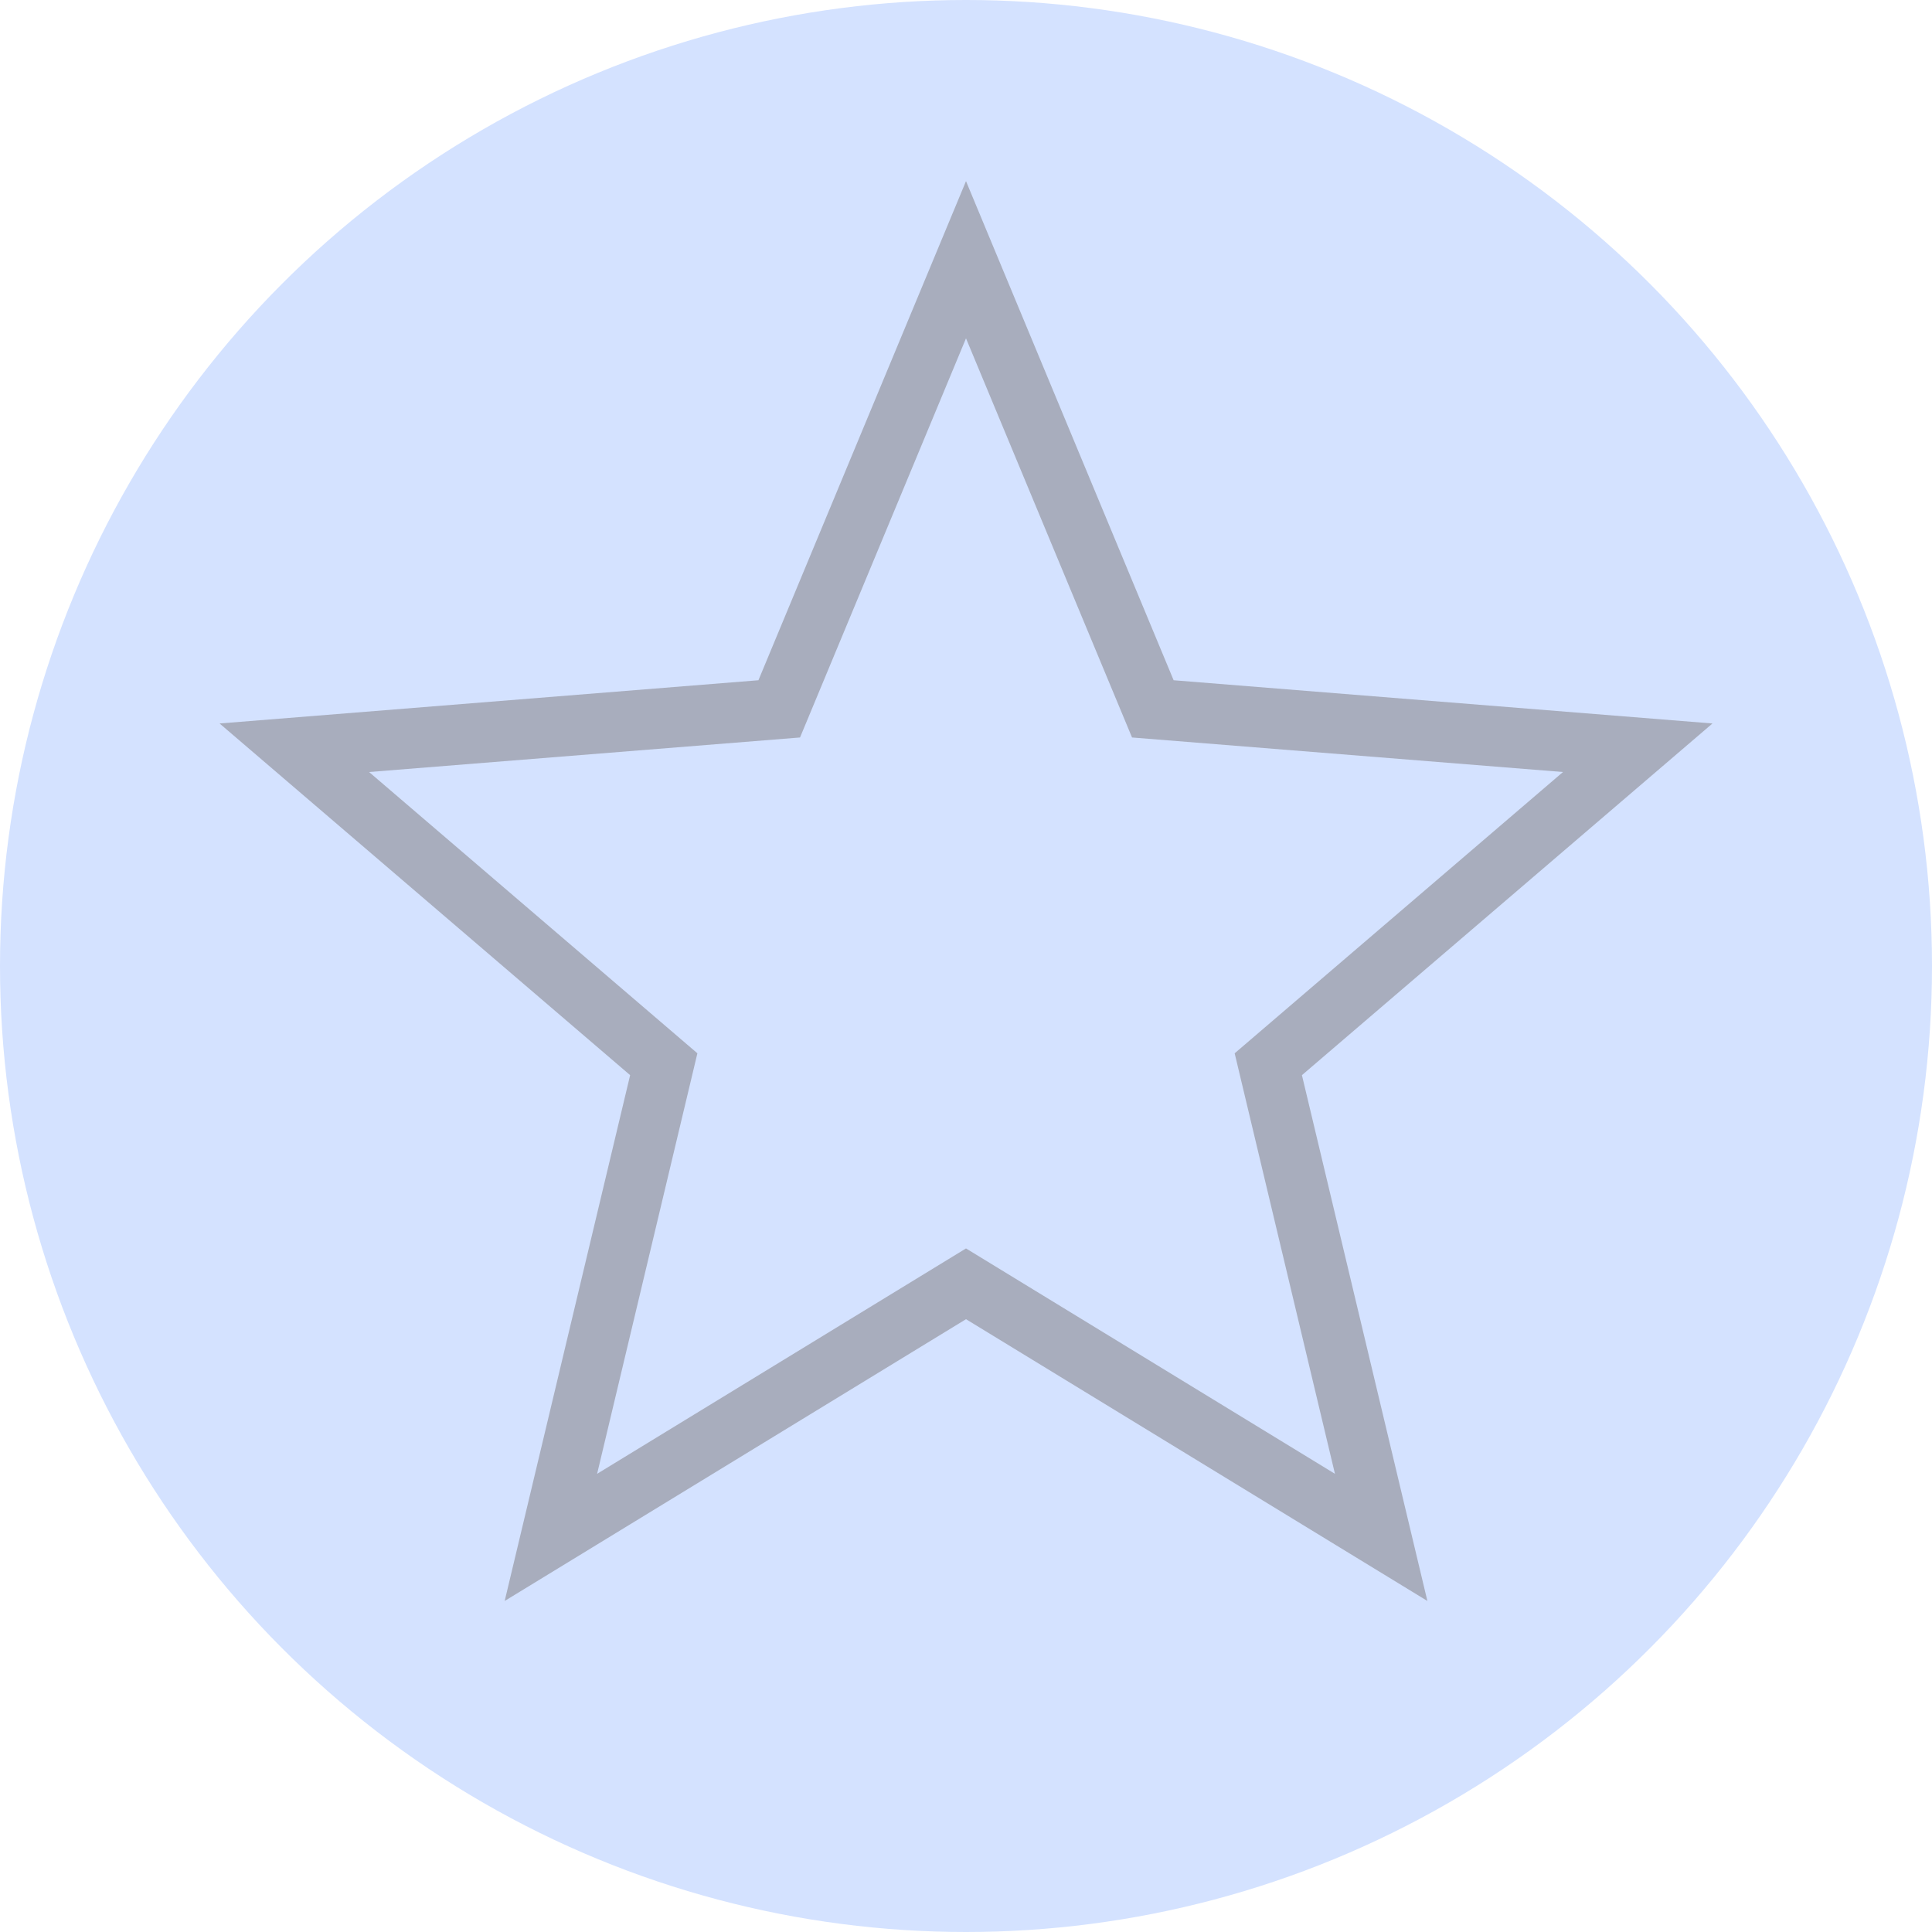 <svg width="32" height="32" viewBox="0 0 32 32" fill="none" xmlns="http://www.w3.org/2000/svg">
<g clip-path="url(#clip0_4865_50146)">
<circle cx="16" cy="16" r="16" fill="#D4E2FF"/>
<path fill-rule="evenodd" clip-rule="evenodd" d="M19.439 11.267L16 3L12.562 11.267L3.637 11.983L10.437 17.808L8.359 26.517L16 21.85L23.642 26.517L21.564 17.808L28.364 11.983L19.439 11.267ZM25.888 12.787L18.75 12.215L16 5.604L13.251 12.215L6.113 12.787L11.551 17.446L9.89 24.411L16 20.678L22.111 24.411L20.45 17.446L25.888 12.787Z" fill="#A8ADBD"/>
</g>
<defs>
<clipPath id="clip0_4865_50146">
<rect width="32" height="32" fill="white"/>
</clipPath>
</defs>
</svg>
